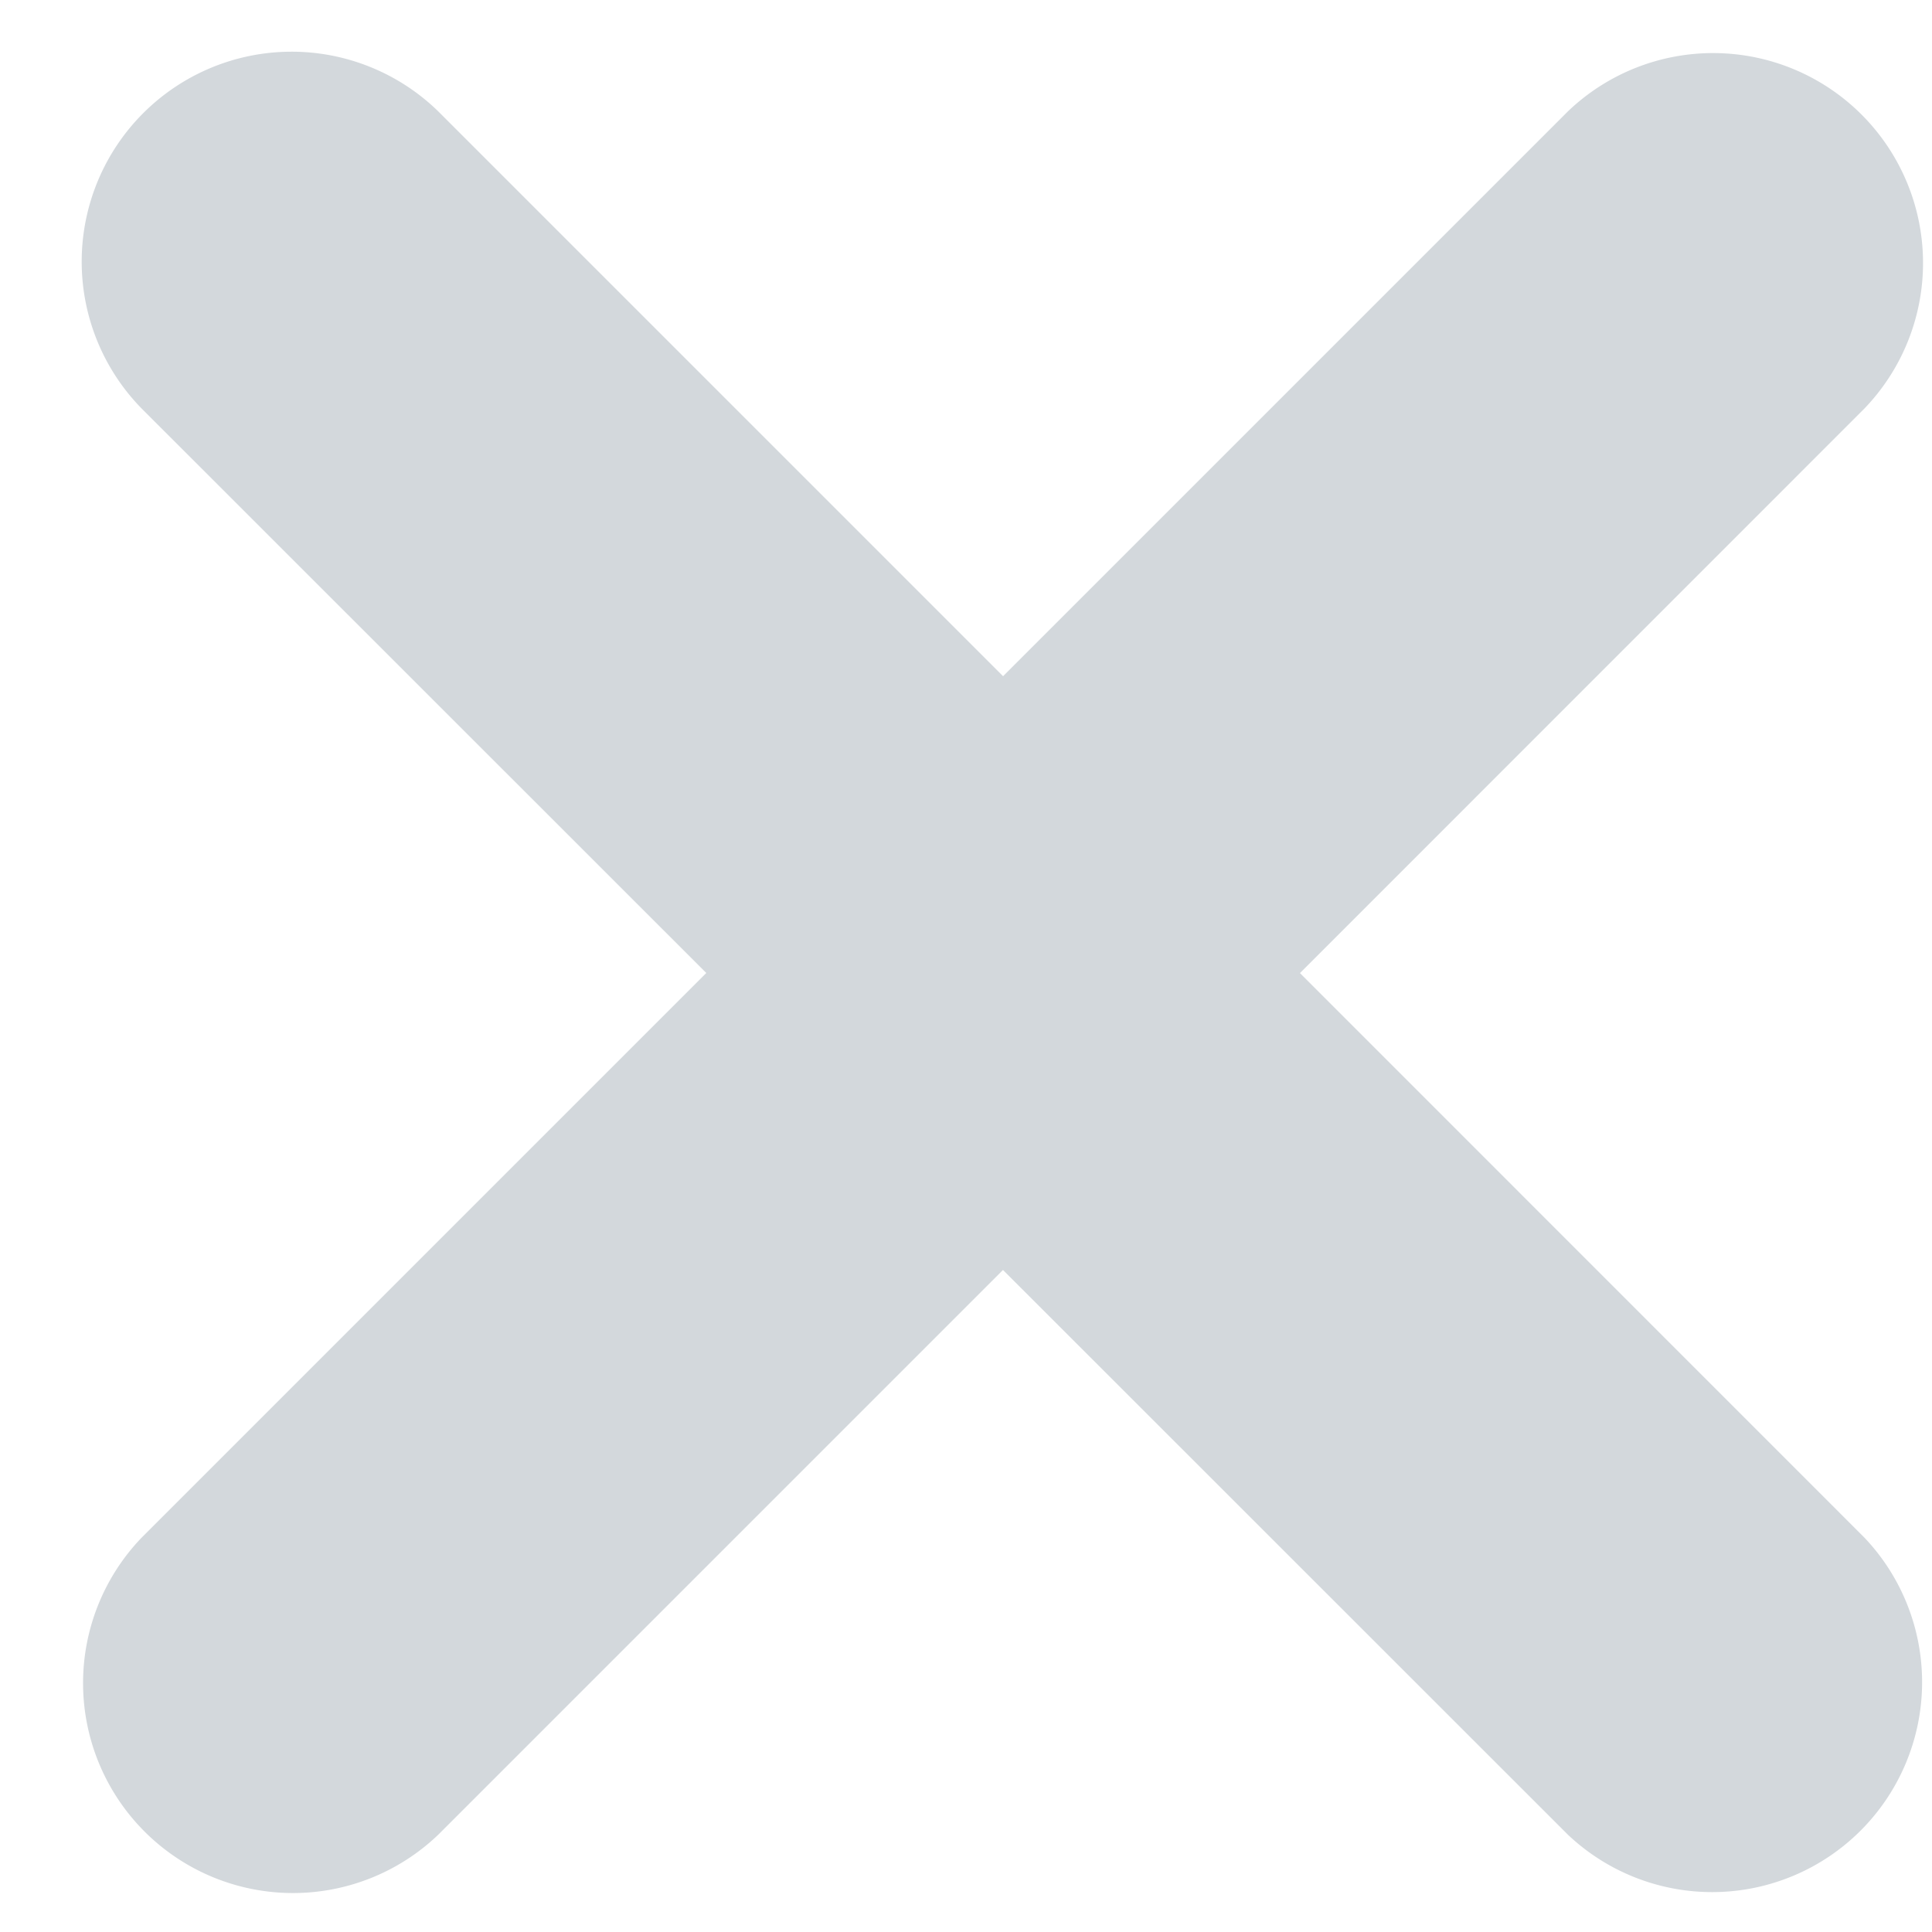 <svg xmlns="http://www.w3.org/2000/svg" width="21" height="21" viewBox="0 0 21 21">
    <path fill="#D3D8DC" fill-rule="nonzero" d="M14.13 10.577l6.138 6.139a2.282 2.282 0 0 1-3.226 3.226l-6.14-6.138-6.138 6.138a2.282 2.282 0 0 1-3.227-3.226l6.14-6.14-6.14-6.138a2.282 2.282 0 0 1 3.227-3.227l6.139 6.139 6.139-6.139a2.282 2.282 0 0 1 3.226 3.227l-6.138 6.139z"/>
</svg>
